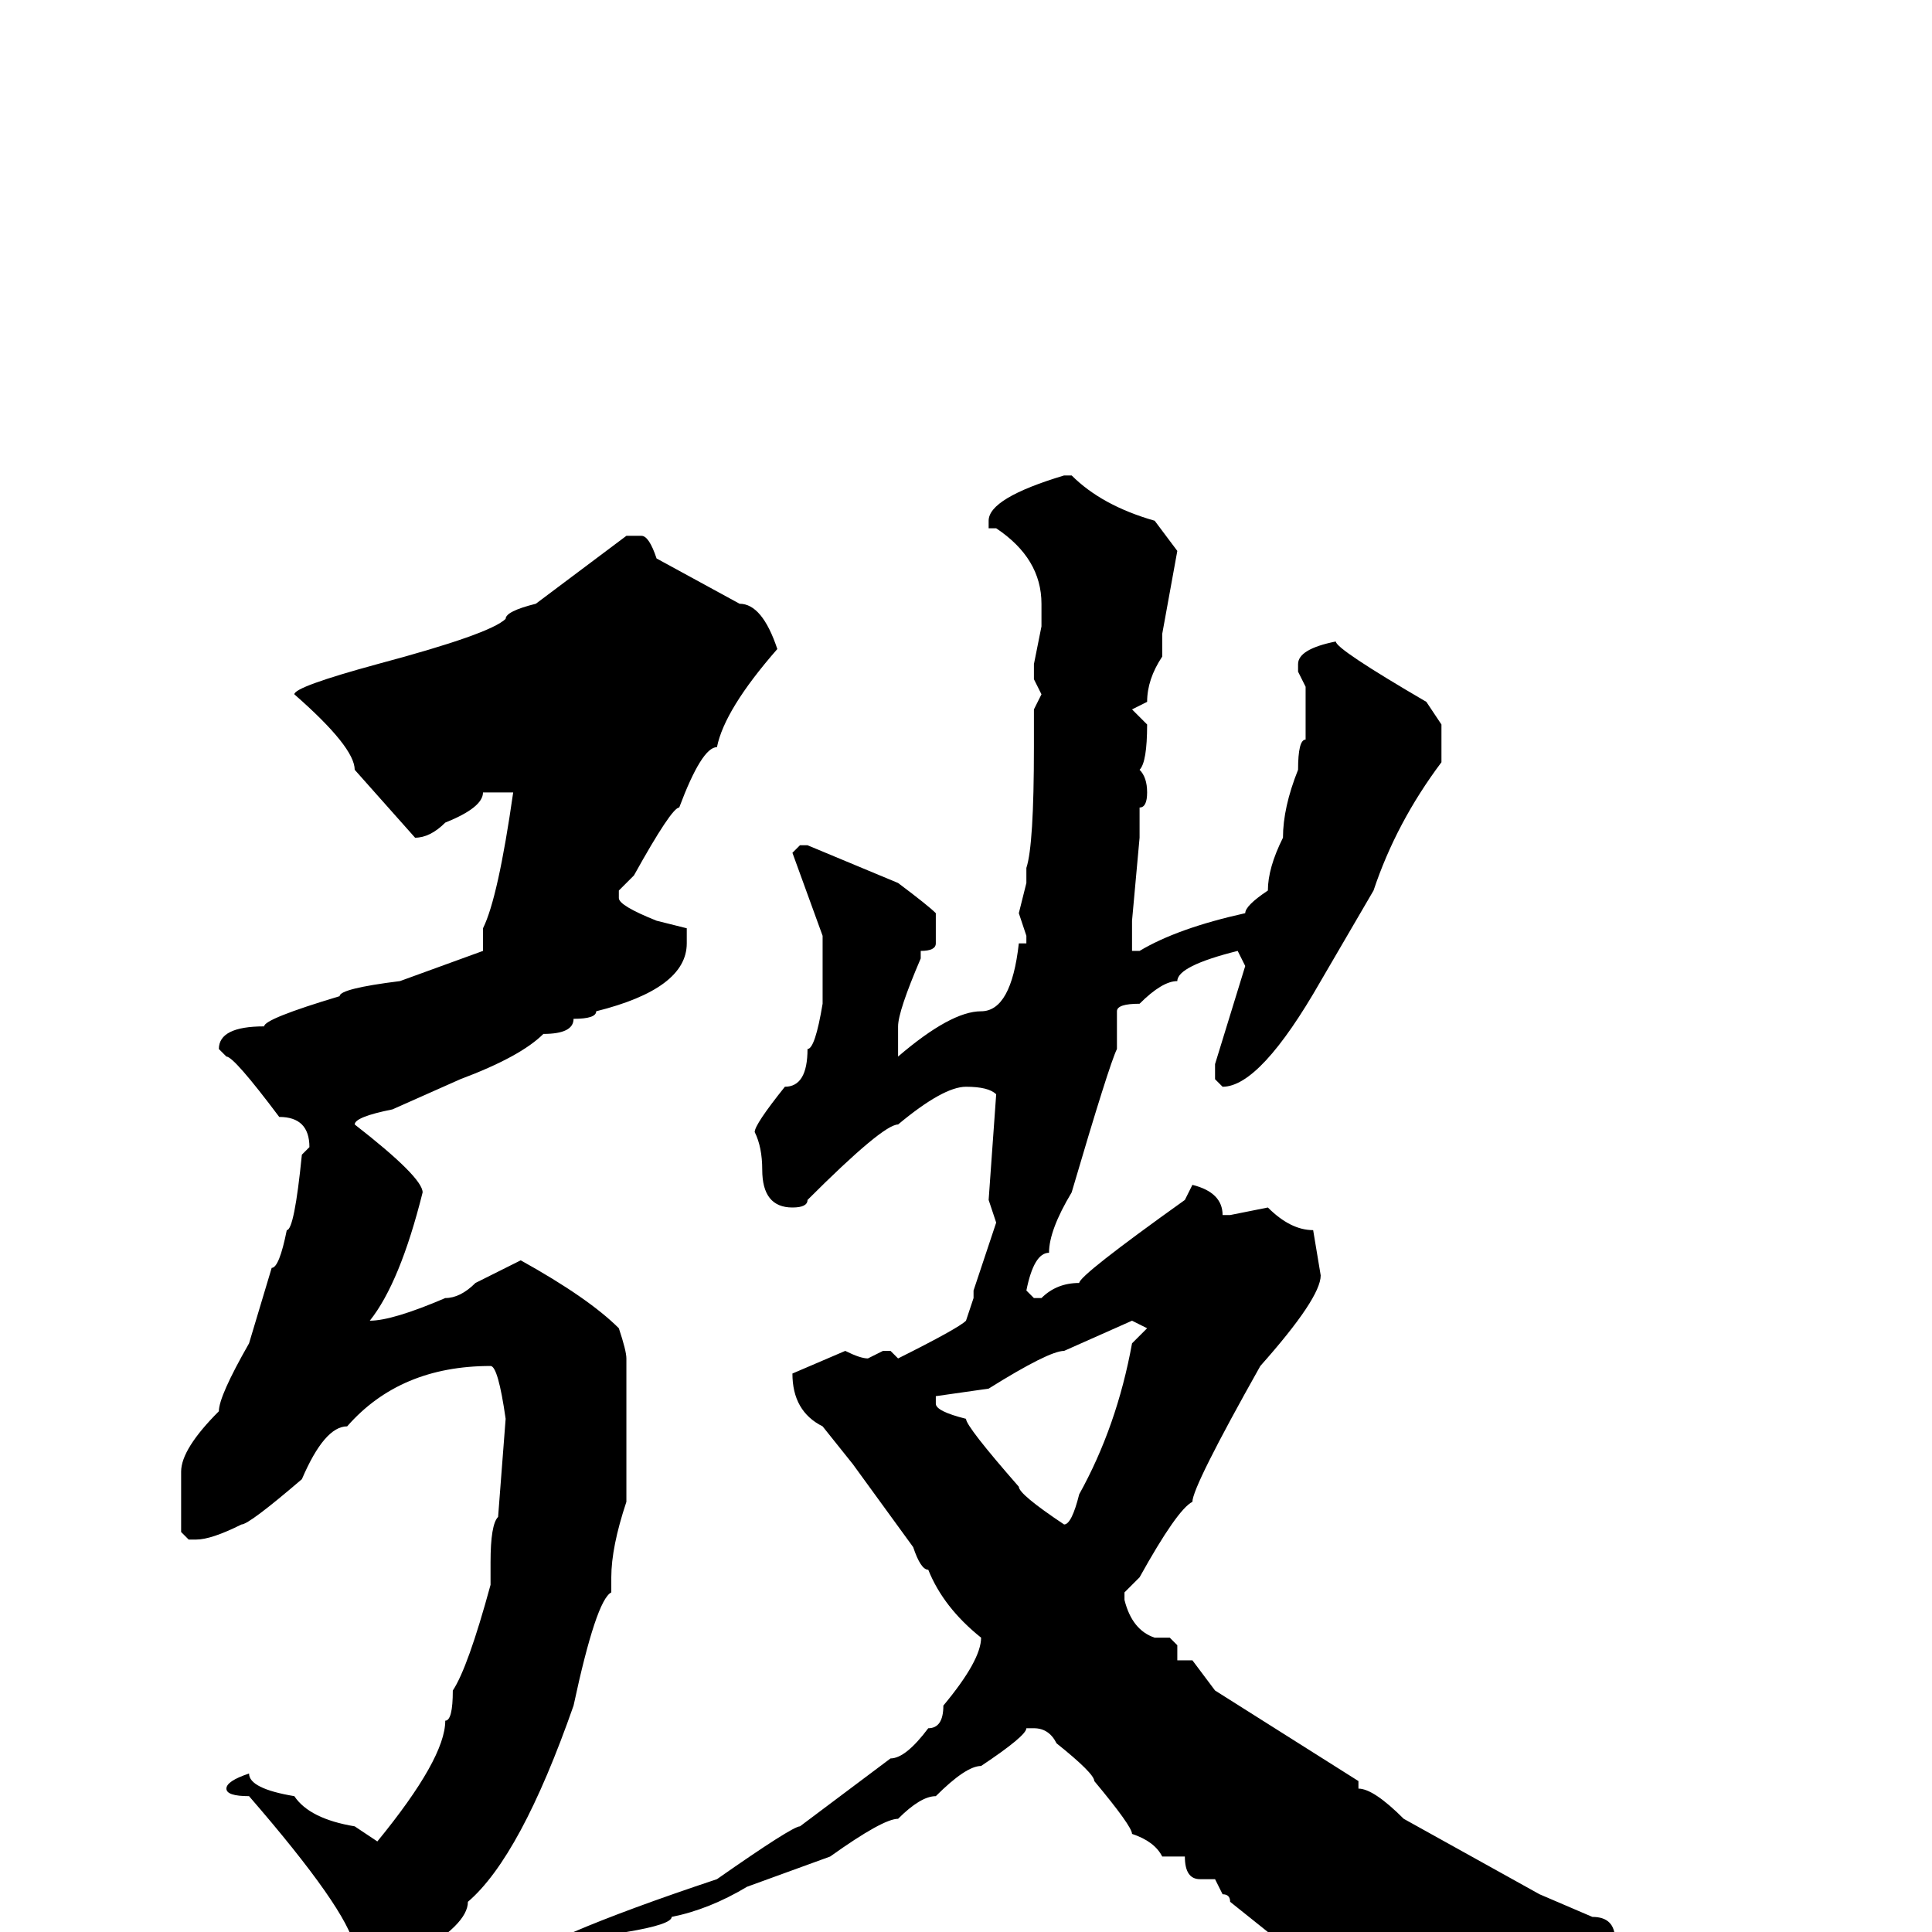 <svg xmlns="http://www.w3.org/2000/svg" viewBox="0 -256 256 256">
	<path fill="#000000" d="M141 -193H142Q146 -189 153 -187L156 -183L154 -172V-169Q152 -166 152 -163L150 -162L152 -160Q152 -155 151 -154Q152 -153 152 -151Q152 -149 151 -149V-145L150 -134V-130H151Q156 -133 165 -135Q165 -136 168 -138Q168 -141 170 -145Q170 -149 172 -154Q172 -158 173 -158V-162V-165L172 -167V-168Q172 -170 177 -171Q177 -170 189 -163L191 -160V-155Q185 -147 182 -138L175 -126Q167 -112 162 -112L161 -113V-115L165 -128L164 -130Q156 -128 156 -126Q154 -126 151 -123Q148 -123 148 -122V-117Q147 -115 142 -98Q139 -93 139 -90Q137 -90 136 -85L137 -84H138Q140 -86 143 -86Q143 -87 157 -97L158 -99Q162 -98 162 -95H163L168 -96Q171 -93 174 -93L175 -87Q175 -84 167 -75Q158 -59 158 -57Q156 -56 151 -47L149 -45V-44Q150 -40 153 -39H154H155L156 -38V-36H158L161 -32L180 -20V-19Q182 -19 186 -15L204 -5L211 -2Q214 -2 214 1Q214 2 217 2Q218 4 221 4Q224 7 231 8V9L230 10H226Q222 10 222 11L221 10L216 11L213 10Q209 13 196 14Q196 15 189 17H188L182 12Q180 12 173 5Q170 4 168 0L163 -4Q163 -5 162 -5L161 -7H159Q157 -7 157 -10H154Q153 -12 150 -13Q150 -14 145 -20Q145 -21 140 -25Q139 -27 137 -27H136Q136 -26 130 -22Q128 -22 124 -18Q122 -18 119 -15Q117 -15 110 -10L99 -6Q94 -3 89 -2Q89 -1 83 0Q83 1 78 1Q78 3 72 3L71 4H70L69 3Q70 0 76 0Q83 -3 95 -7Q105 -14 106 -14L118 -23Q120 -23 123 -27Q125 -27 125 -30Q130 -36 130 -39Q125 -43 123 -48Q122 -48 121 -51L113 -62L109 -67Q105 -69 105 -74L112 -77Q114 -76 115 -76L117 -77H118L119 -76Q127 -80 128 -81L129 -84V-85L132 -94L131 -97L132 -111Q131 -112 128 -112Q125 -112 119 -107Q117 -107 107 -97Q107 -96 105 -96Q101 -96 101 -101Q101 -104 100 -106Q100 -107 104 -112Q107 -112 107 -117Q108 -117 109 -123V-130V-132L105 -143L106 -144H107L119 -139Q123 -136 124 -135V-131Q124 -130 122 -130V-129Q119 -122 119 -120V-119V-116Q126 -122 130 -122Q134 -122 135 -131H136V-132L135 -135L136 -139V-141Q137 -144 137 -157V-158V-160V-162L138 -164L137 -166V-168L138 -173V-176Q138 -182 132 -186H131V-187Q131 -190 141 -193ZM83 -185H85Q86 -185 87 -182L98 -176Q101 -176 103 -170Q96 -162 95 -157Q93 -157 90 -149Q89 -149 84 -140L82 -138V-137Q82 -136 87 -134L91 -133V-132V-131Q91 -125 79 -122Q79 -121 76 -121Q76 -119 72 -119Q69 -116 61 -113L52 -109Q47 -108 47 -107Q56 -100 56 -98Q53 -86 49 -81Q52 -81 59 -84Q61 -84 63 -86L69 -89Q78 -84 82 -80Q83 -77 83 -76V-73V-71V-57Q81 -51 81 -47V-45Q79 -44 76 -30Q69 -10 62 -4Q62 -1 55 3L50 6H48L47 5V2Q46 -3 33 -18Q30 -18 30 -19Q30 -20 33 -21Q33 -19 39 -18Q41 -15 47 -14L50 -12Q59 -23 59 -28Q60 -28 60 -32Q62 -35 65 -46V-48V-49Q65 -54 66 -55L67 -68Q66 -75 65 -75Q53 -75 46 -67Q43 -67 40 -60Q33 -54 32 -54Q28 -52 26 -52H25L24 -53V-61Q24 -64 29 -69Q29 -71 33 -78L36 -88Q37 -88 38 -93Q39 -93 40 -103L41 -104Q41 -108 37 -108Q31 -116 30 -116L29 -117Q29 -120 35 -120Q35 -121 45 -124Q45 -125 53 -126L64 -130V-133Q66 -137 68 -151H65H64Q64 -149 59 -147Q57 -145 55 -145L47 -154Q47 -157 39 -164Q39 -165 50 -168Q65 -172 67 -174Q67 -175 71 -176ZM124 -70Q124 -69 128 -68Q128 -67 135 -59Q135 -58 141 -54Q142 -54 143 -58Q148 -67 150 -78L152 -80L150 -81L141 -77Q139 -77 131 -72L124 -71Z"/>
</svg>